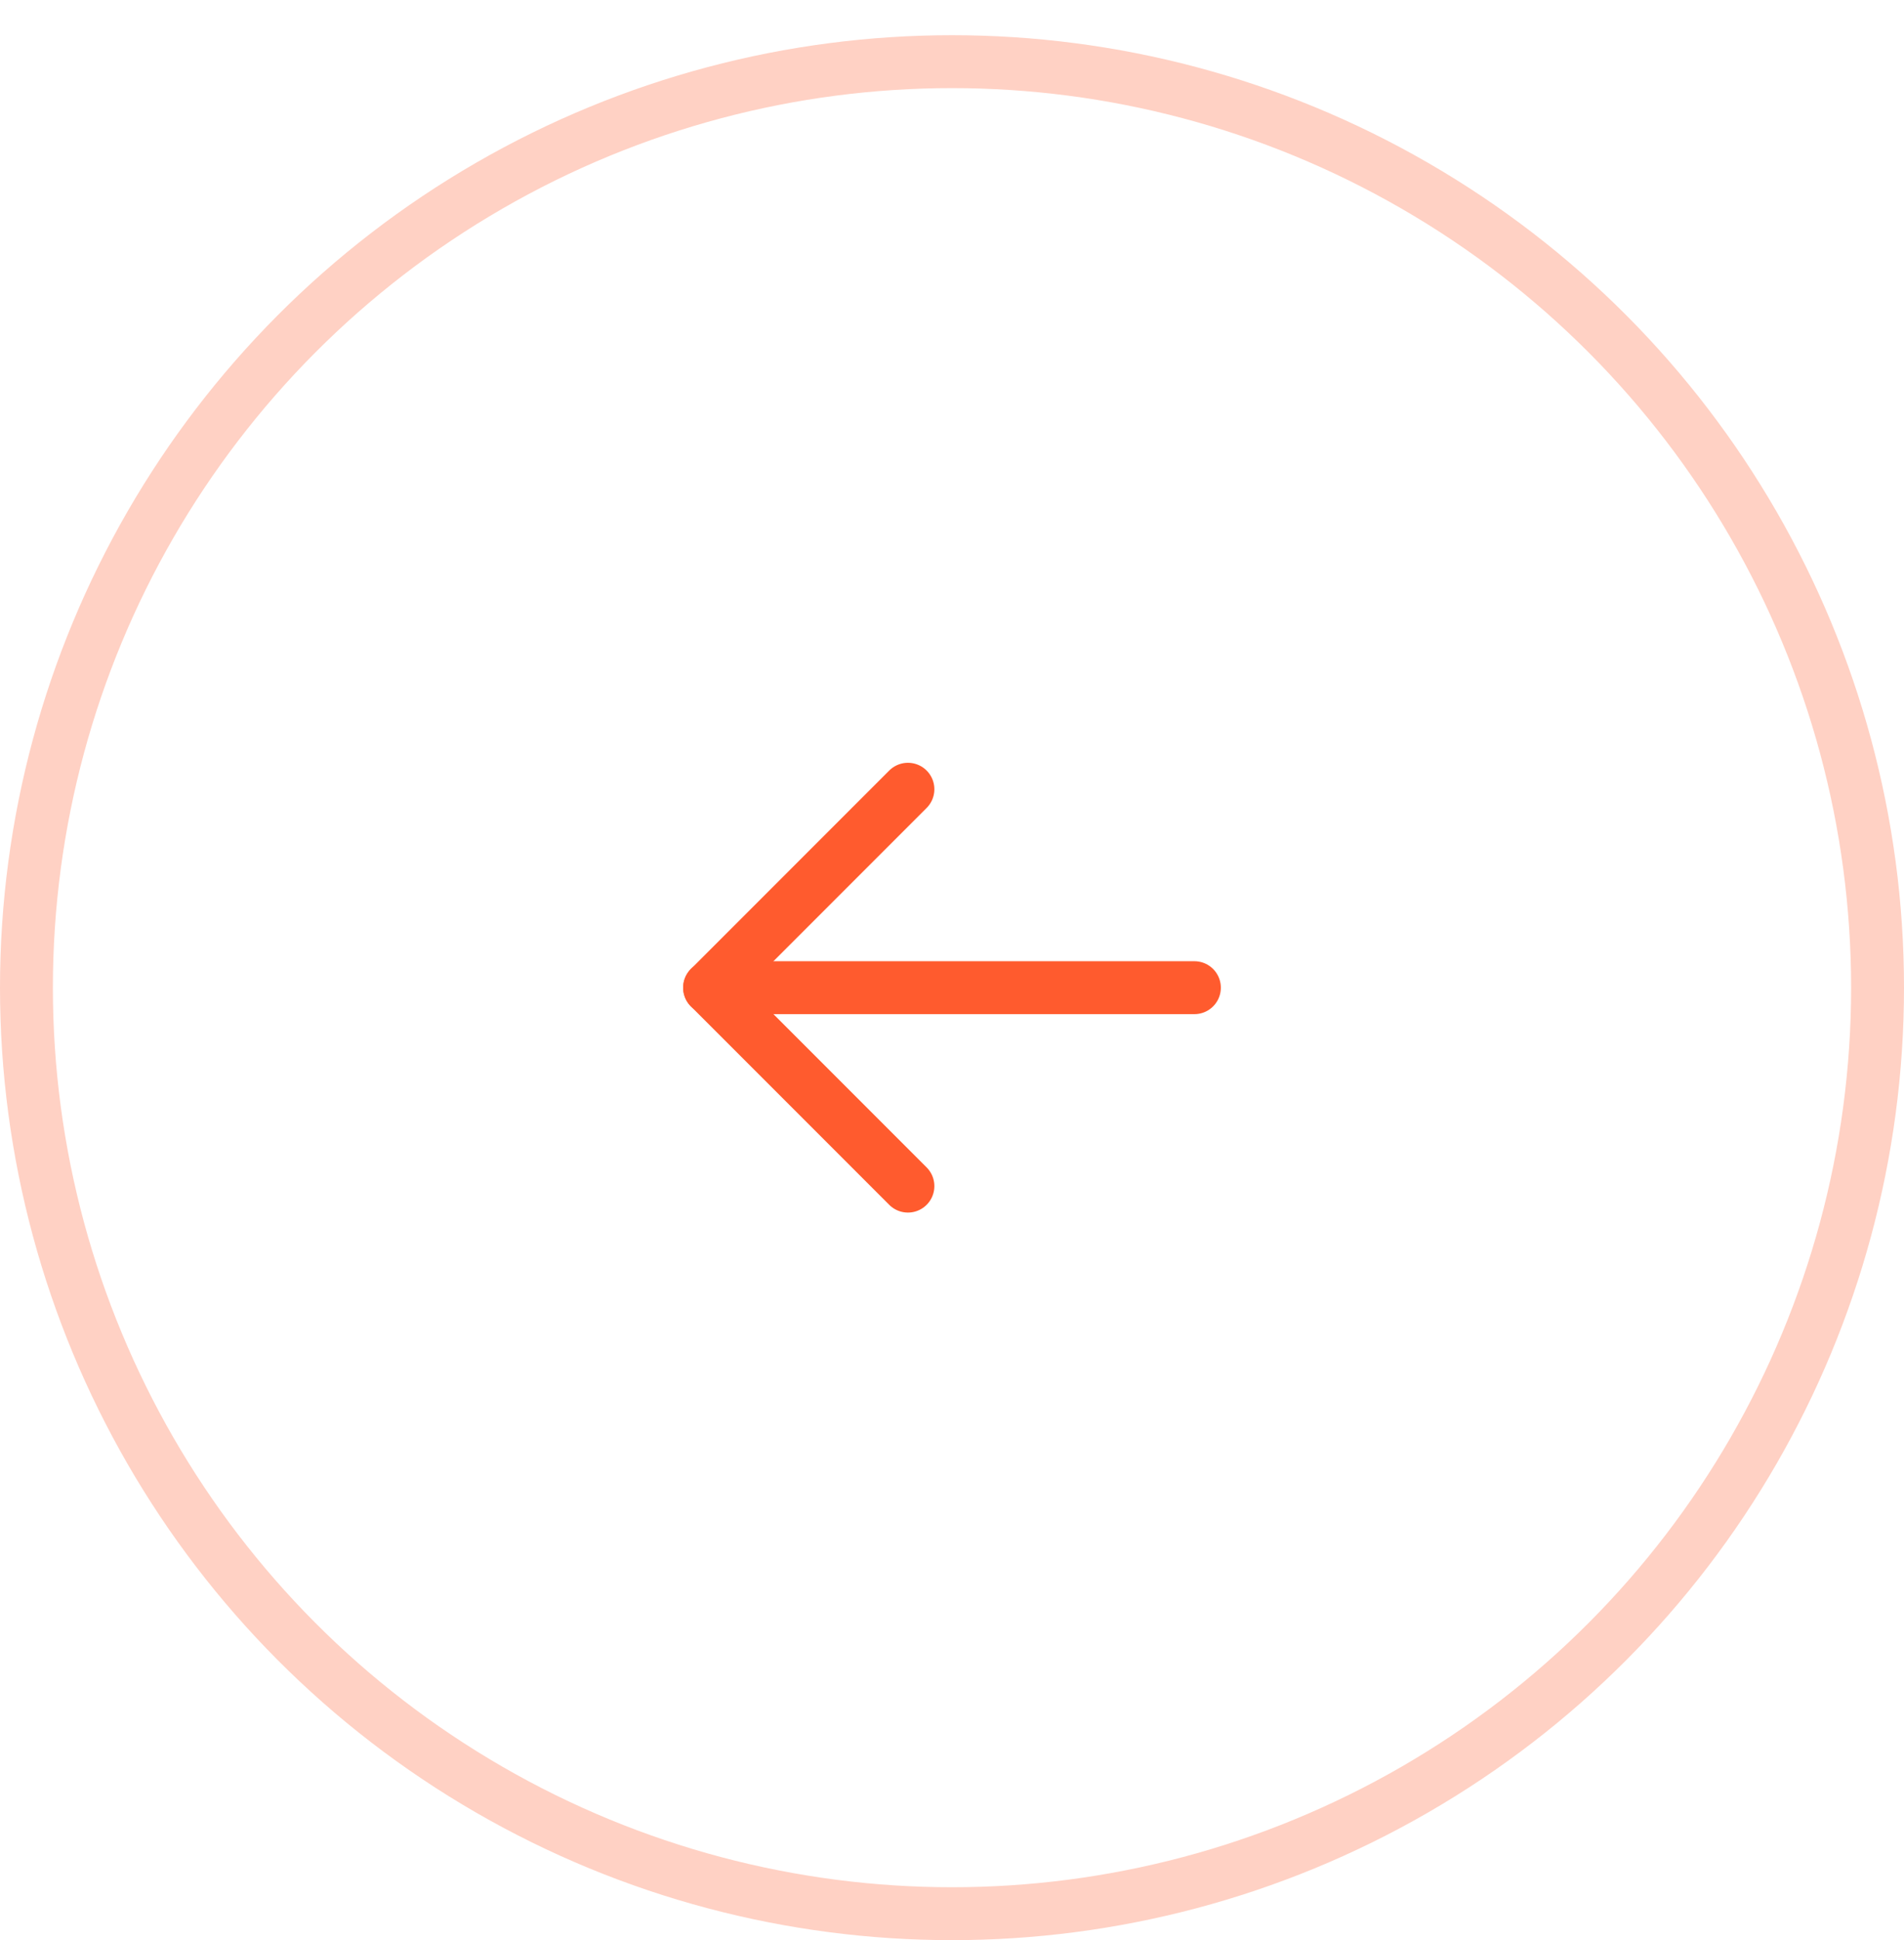 <svg width="54" height="55" viewBox="0 0 54 55" fill="none" xmlns="http://www.w3.org/2000/svg">
<circle cx="27" cy="27.998" r="26.25" stroke="#FFD1C4" stroke-width="1.5"/>
<path d="M33.875 27.998H20.125" stroke="#FF5B2E" stroke-width="1.5" stroke-linecap="round" stroke-linejoin="round"/>
<path d="M25.75 22.373L20.125 27.998L25.75 33.623" stroke="#FF5B2E" stroke-width="1.5" stroke-linecap="round" stroke-linejoin="round"/>
</svg>
